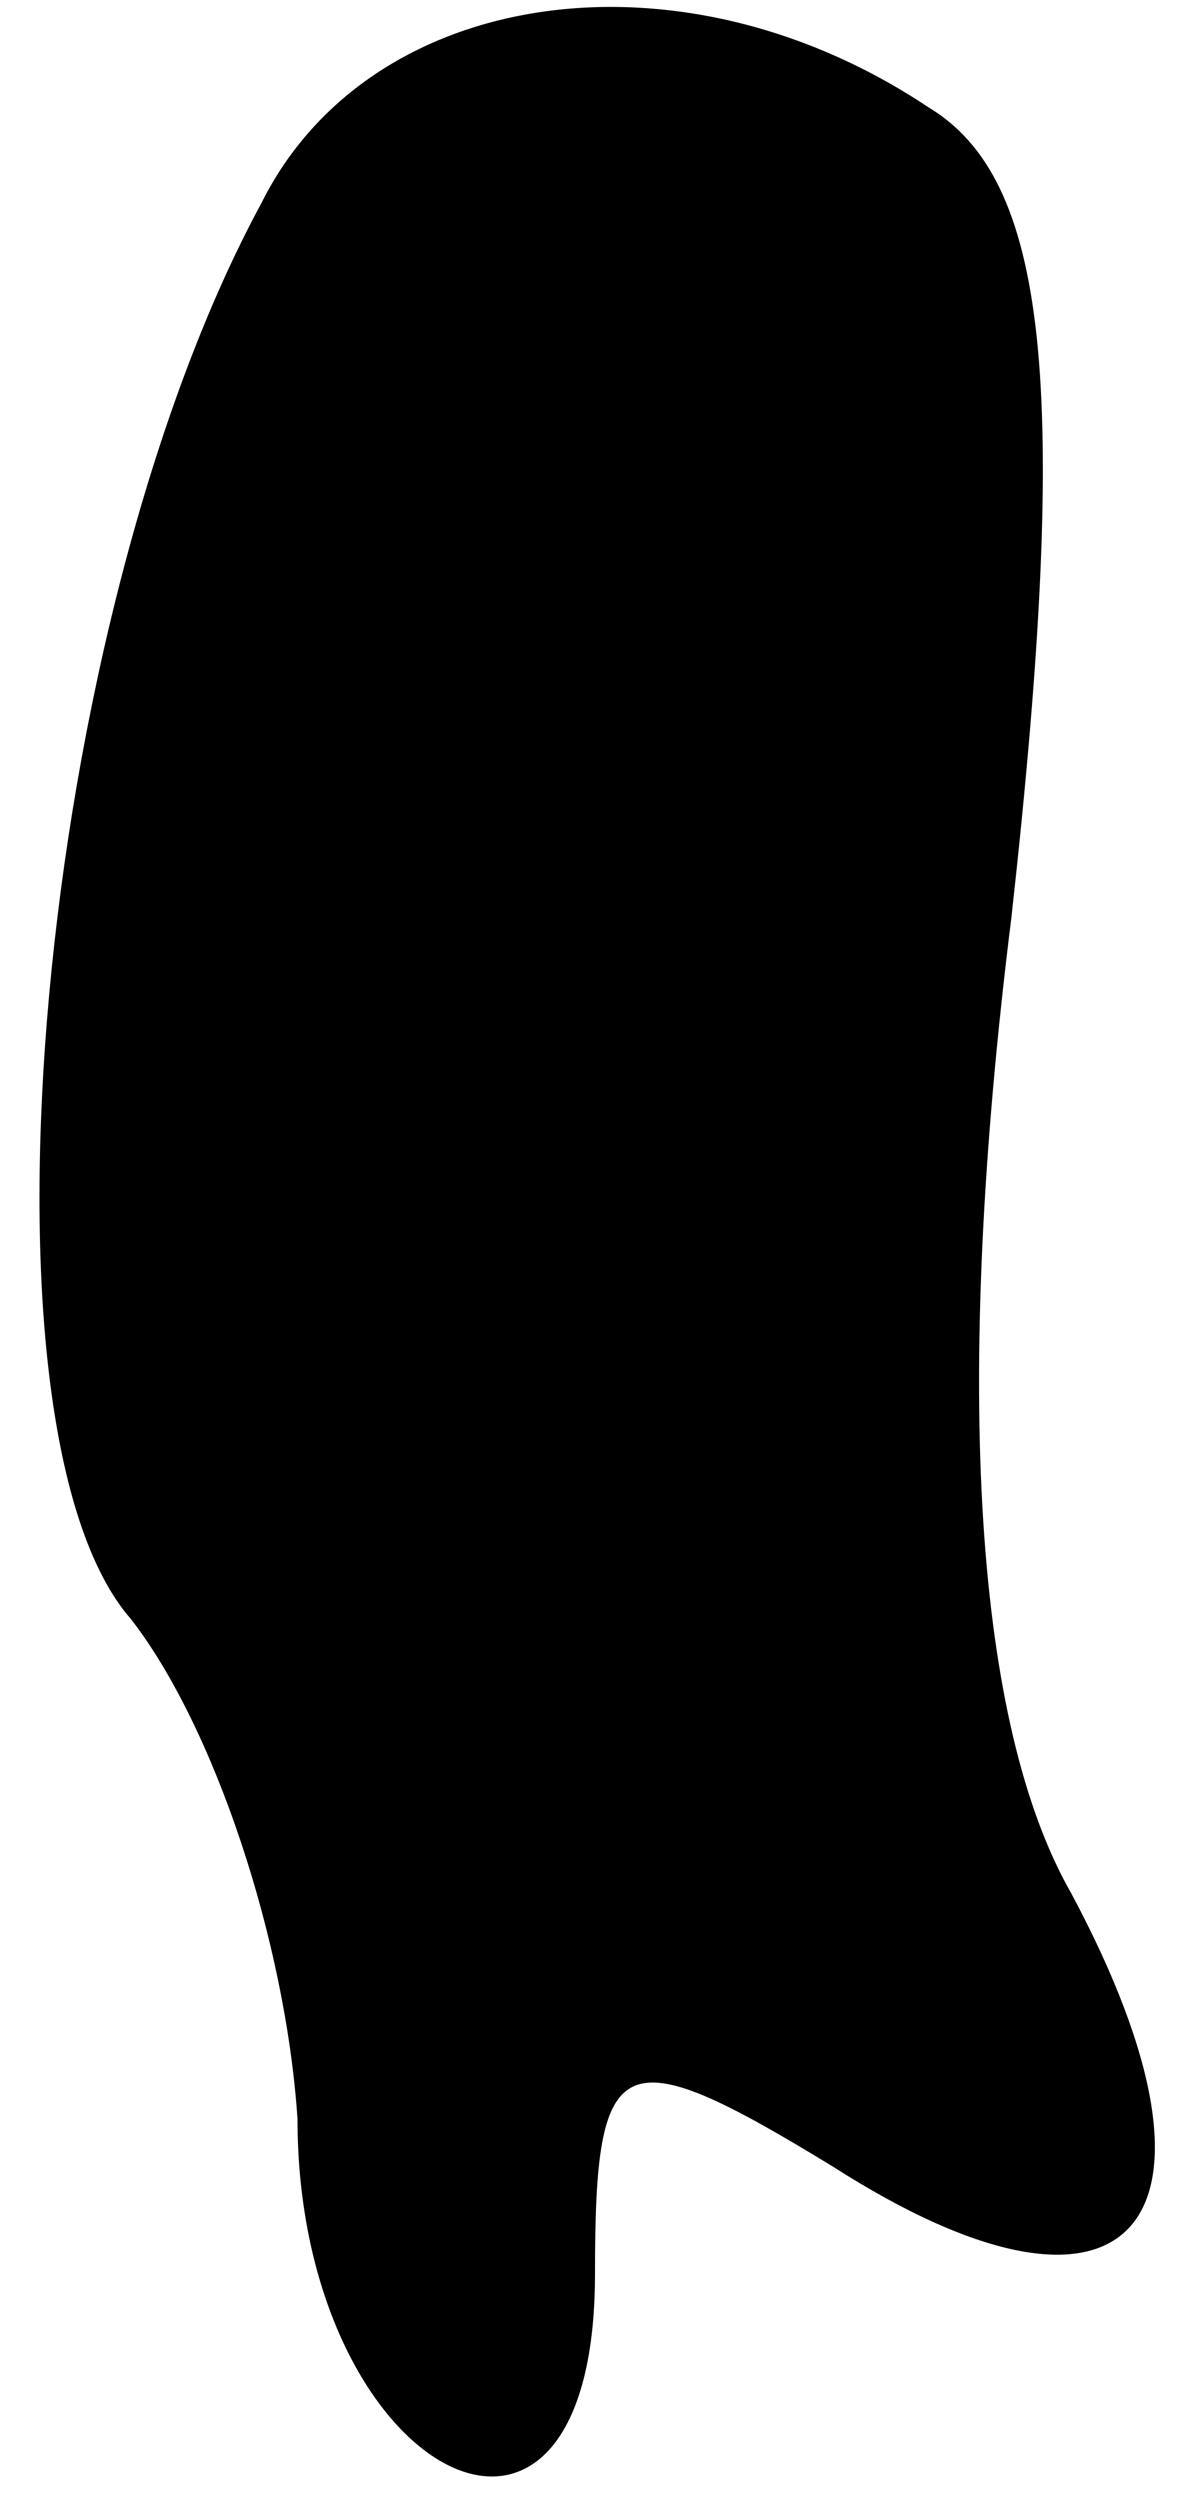 <?xml version="1.0" standalone="no"?>
<!DOCTYPE svg PUBLIC "-//W3C//DTD SVG 20010904//EN"
 "http://www.w3.org/TR/2001/REC-SVG-20010904/DTD/svg10.dtd">
<svg version="1.0" xmlns="http://www.w3.org/2000/svg"
 width="10pt" height="21pt" viewBox="0 0 10 21"
 preserveAspectRatio="xMidYMid meet">
<g transform="translate(0,21) scale(0.1,-0.1)"
fill="#000000" stroke="none">
<path fill="#000000" stroke="none" d="M22 193 c-19 -35 -25 -103 -11 -119 7
-9 13 -27 14 -42 0 -30 25 -43 25 -13 0 19 2 20 20 9 25 -16 35 -5 20 23 -8
14 -10 42 -5 82 5 45 3 62 -7 68 -21 14 -47 10 -56 -8z"/>
</g>
</svg>
